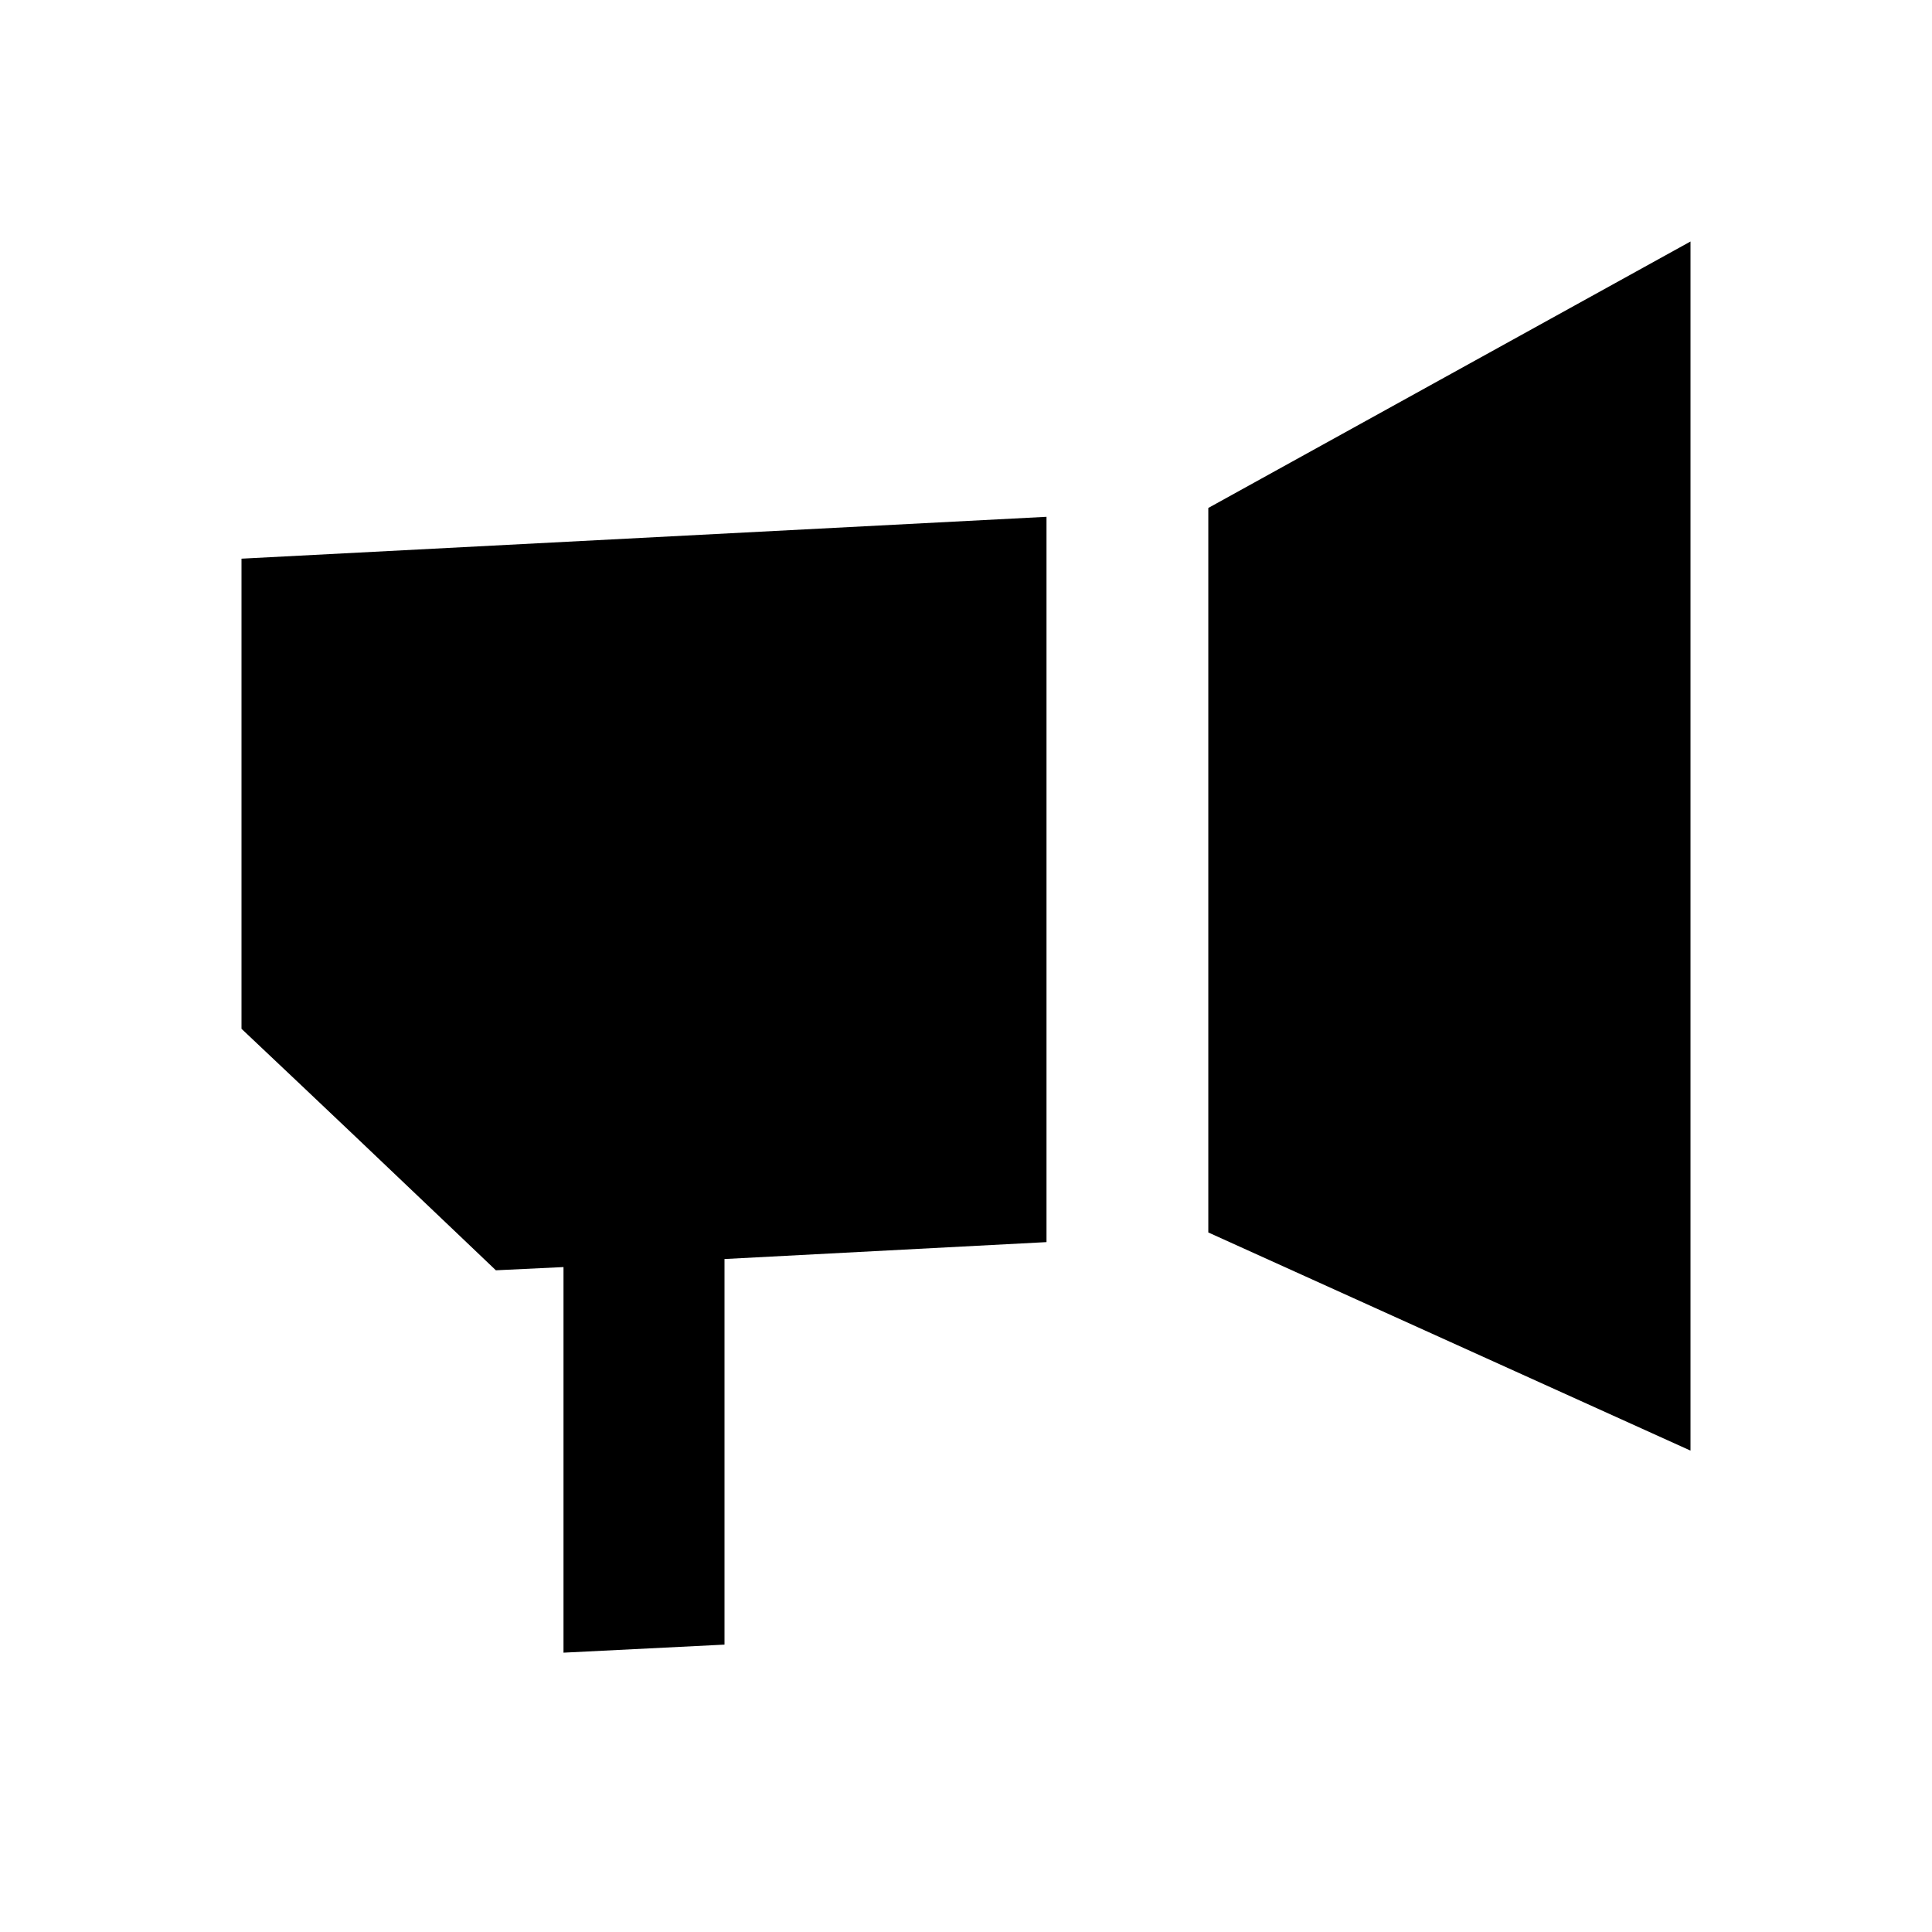<svg width="24" height="24" viewBox="0 0 24 24" fill="none" xmlns="http://www.w3.org/2000/svg">
  <path d="M15.01 15.31V6.31L21 3V18.02L15.01 15.31Z" fill="currentColor" />
  <path
    d="M5.694 15.336C4.726 14.414 4.085 13.804 3 12.78V6.94L13 6.42V15.43L9 15.64V20.43L7 20.53V15.74L6.16 15.78C5.995 15.623 5.841 15.476 5.694 15.336Z"
    fill="currentColor" />
</svg>
